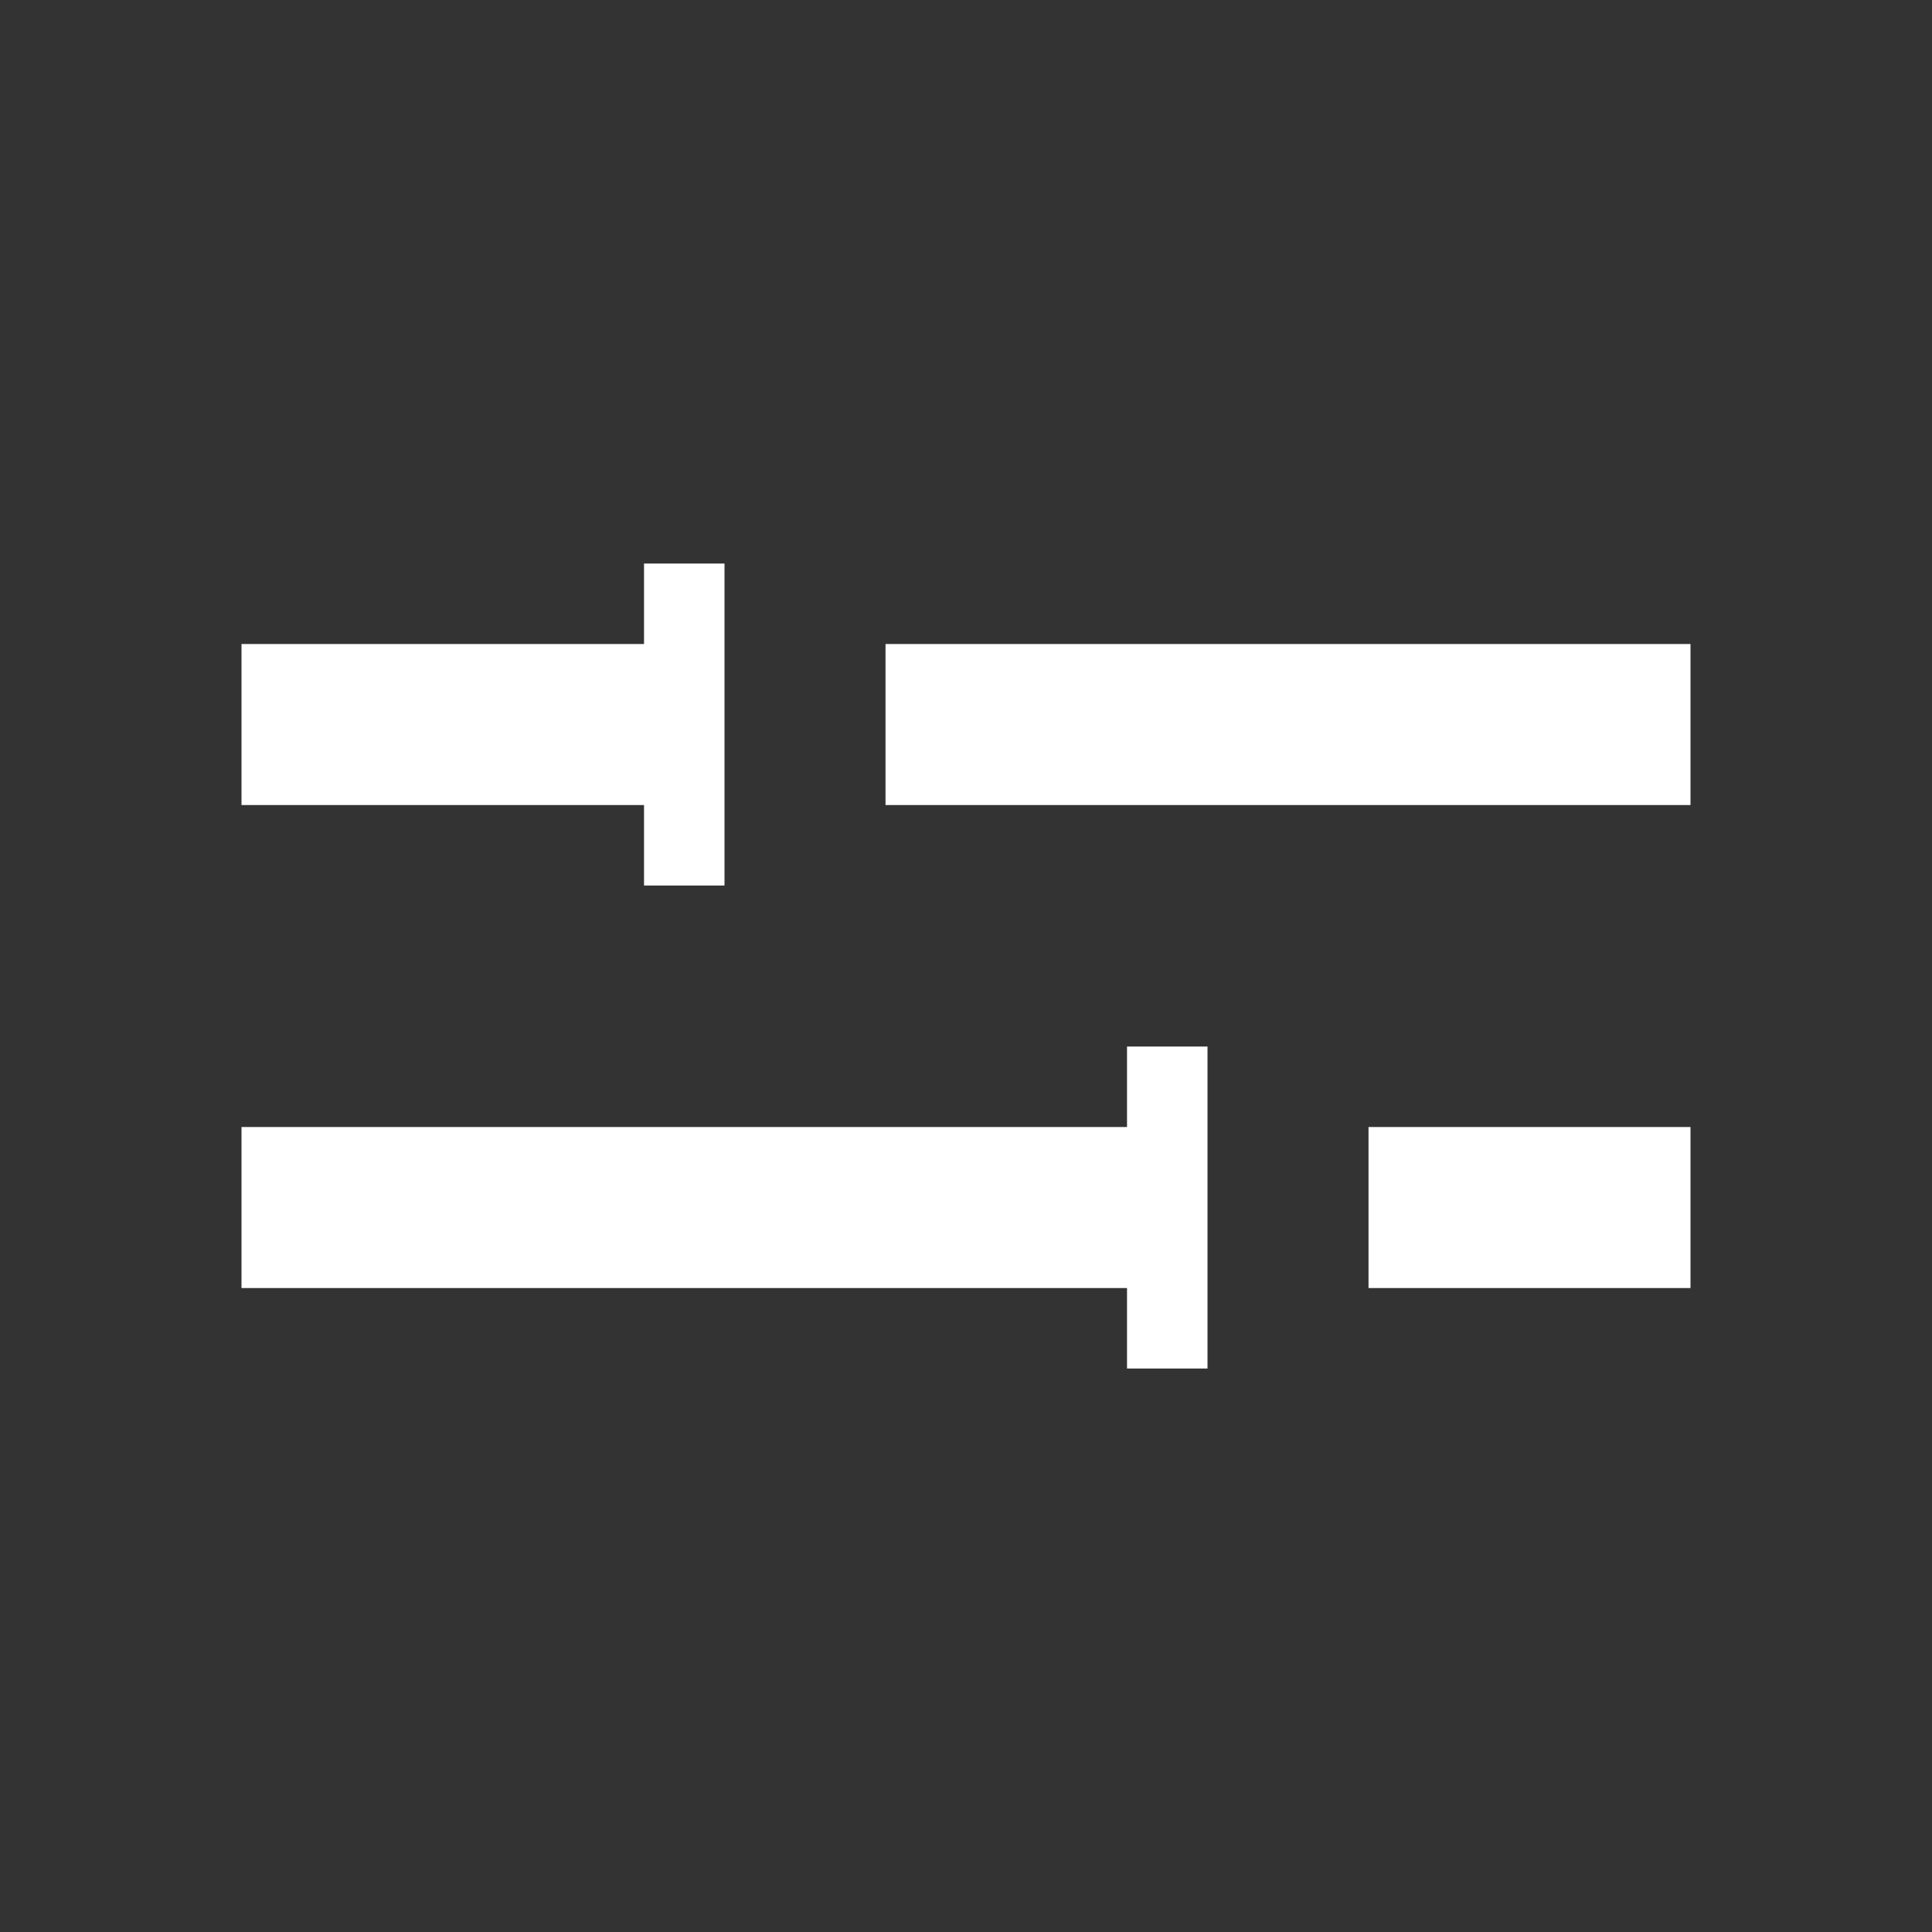 <svg viewBox="0 0 32 32" fill="none" xmlns="http://www.w3.org/2000/svg">
<rect x="0" y="0" width="32" height="32" fill="#333333" stroke="none"/>
<path fill-rule="evenodd" clip-rule="evenodd" d="M10.667 9.334L10.667 10.667H4V13.334H10.667L10.667 14.667H12L12 9.334H10.667ZM18.667 17.334V18.667H4V21.334H18.667V22.667H20V17.334H18.667ZM28 10.667H14.667V13.334H28V10.667ZM28 18.667H22.667V21.334H28V18.667Z" fill="white"/>
</svg>
